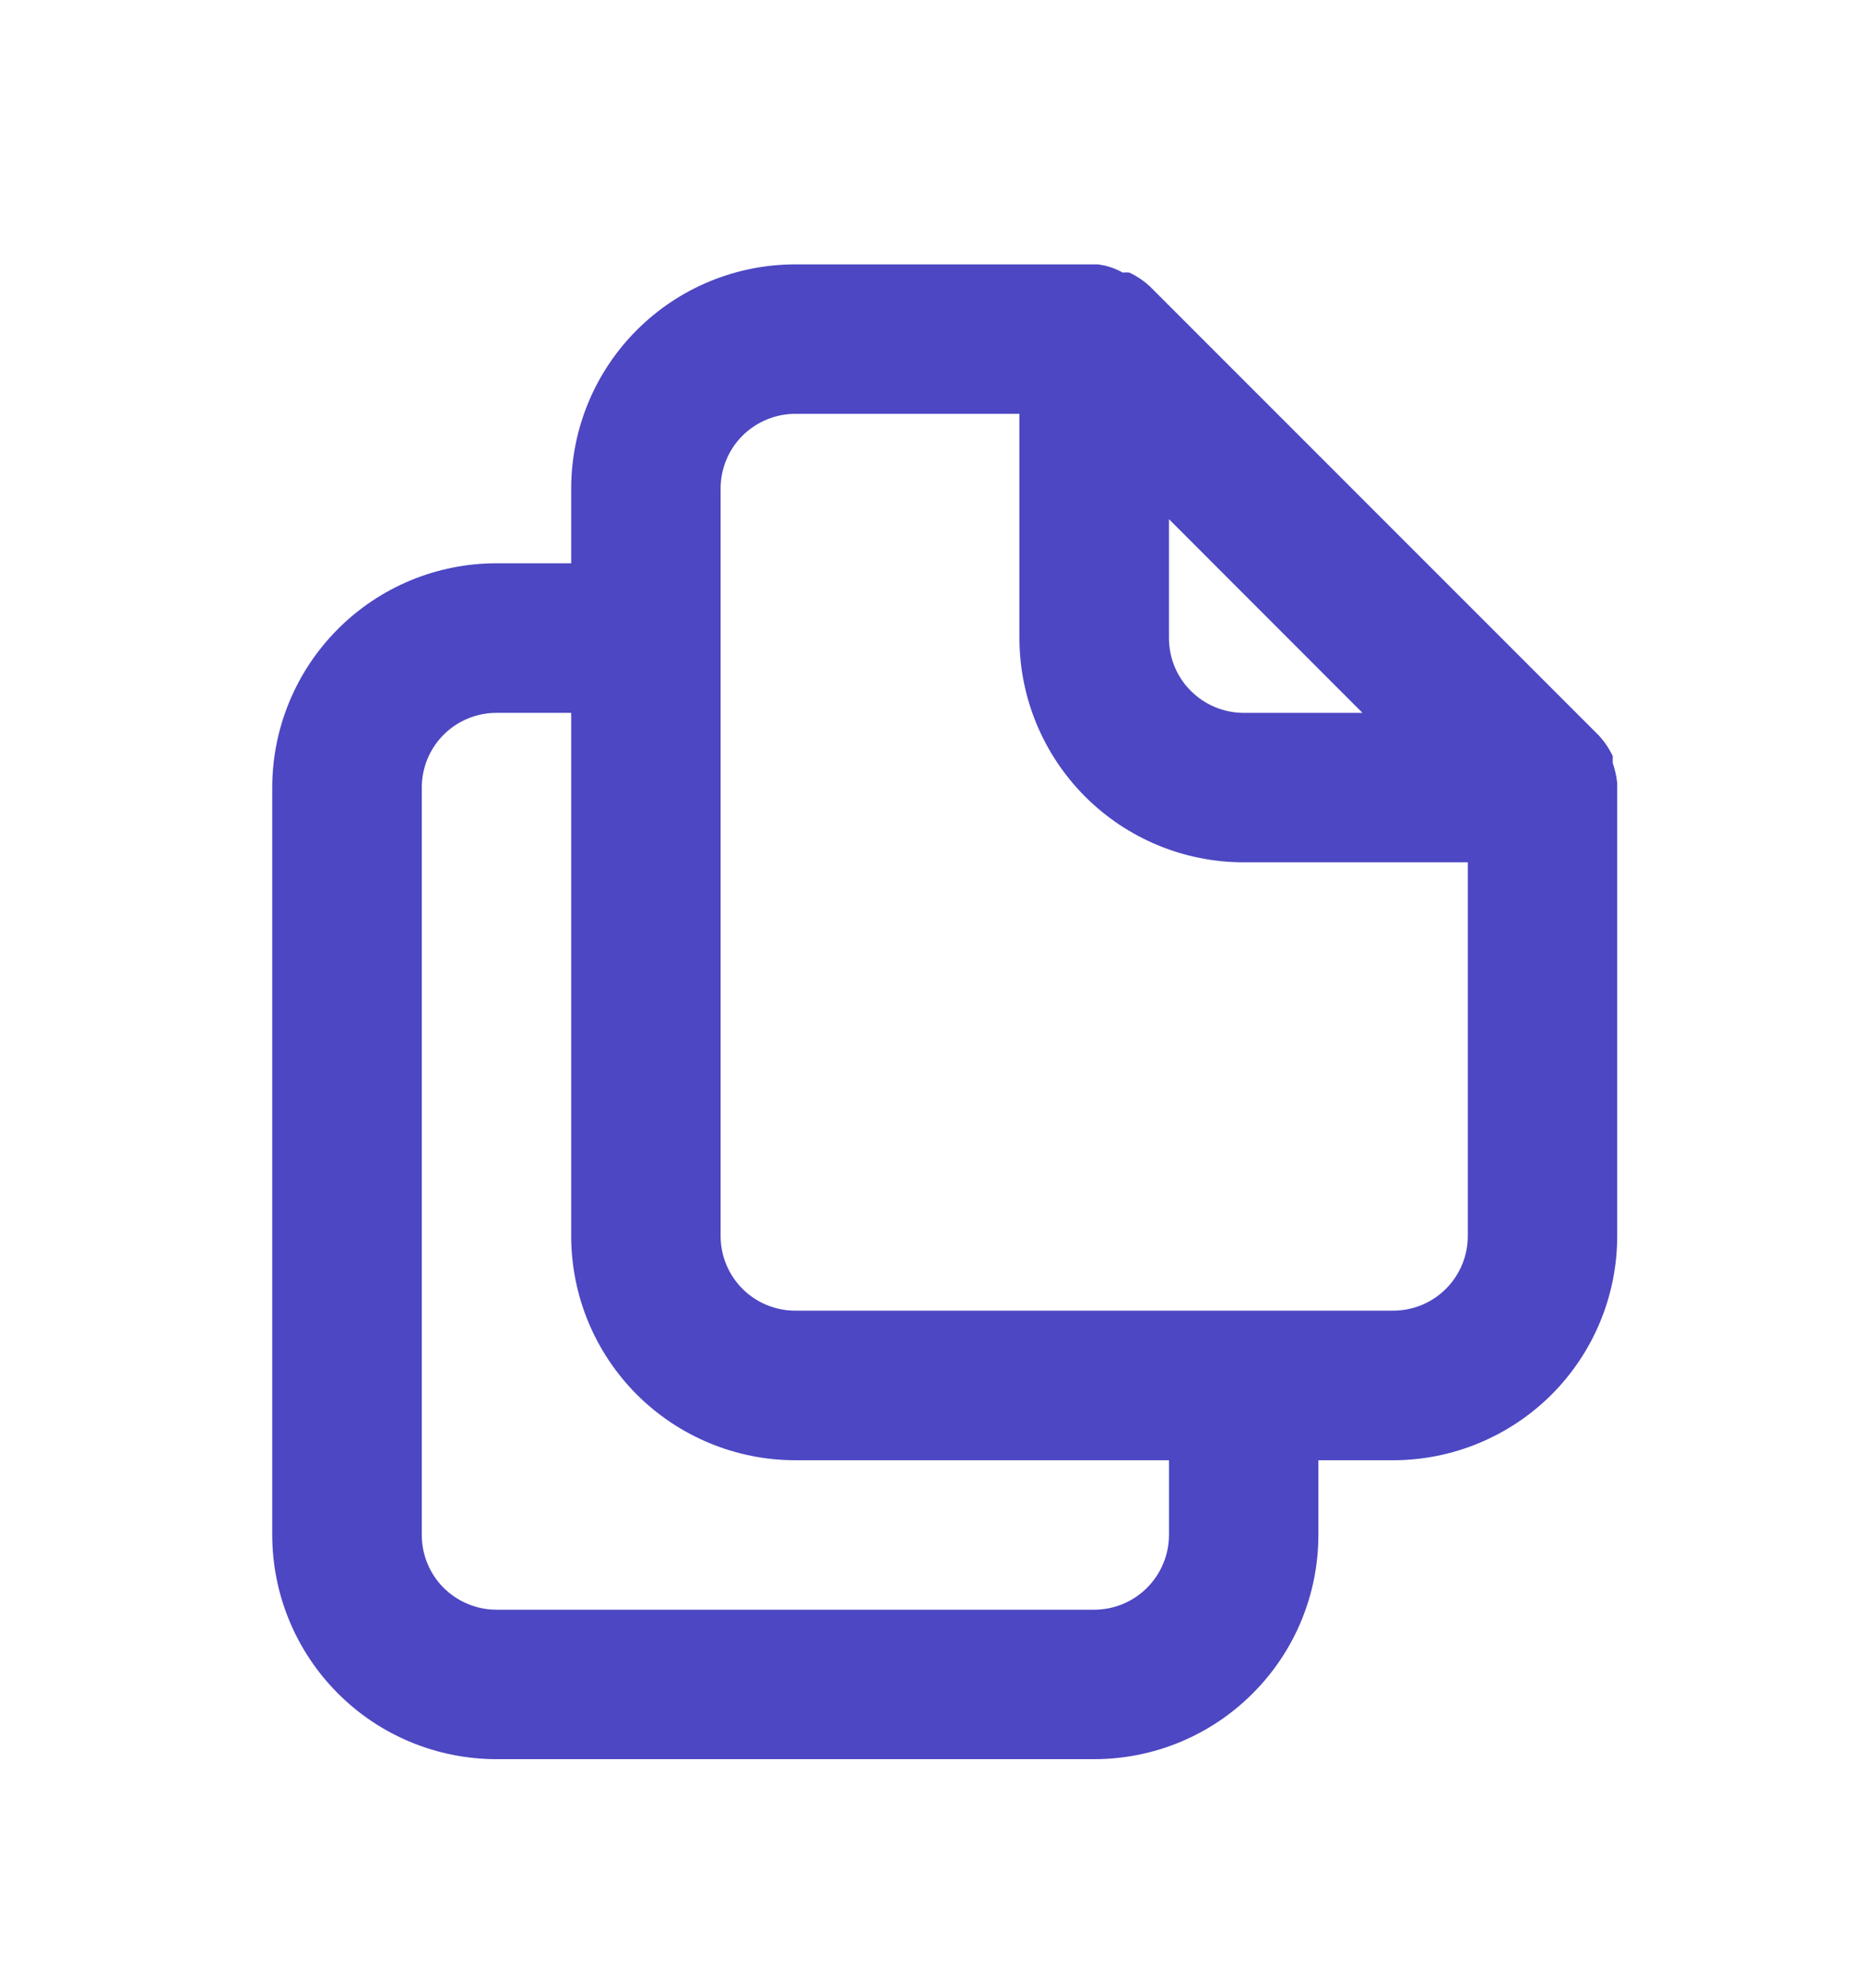 <svg width="15" height="16" viewBox="0 0 15 16" fill="none" xmlns="http://www.w3.org/2000/svg">
<g id="File and Folder / document">
<path id="Vector" d="M13.021 6.303C13.015 6.248 13.003 6.193 12.985 6.141V6.086C12.956 6.025 12.918 5.968 12.871 5.918L9.261 2.308C9.212 2.262 9.155 2.223 9.093 2.194C9.075 2.192 9.057 2.192 9.039 2.194C8.978 2.159 8.91 2.137 8.84 2.128H6.404C5.925 2.128 5.466 2.318 5.127 2.657C4.789 2.995 4.599 3.454 4.599 3.933V4.534H3.997C3.519 4.534 3.059 4.724 2.721 5.063C2.383 5.401 2.192 5.861 2.192 6.339V12.355C2.192 12.834 2.383 13.293 2.721 13.631C3.059 13.97 3.519 14.16 3.997 14.16H8.81C9.289 14.16 9.748 13.97 10.086 13.631C10.425 13.293 10.615 12.834 10.615 12.355V11.754H11.216C11.695 11.754 12.154 11.563 12.493 11.225C12.831 10.886 13.021 10.428 13.021 9.949V6.339C13.021 6.339 13.021 6.339 13.021 6.303ZM9.412 4.179L10.97 5.738H10.013C9.854 5.738 9.701 5.674 9.588 5.561C9.475 5.449 9.412 5.296 9.412 5.136V4.179ZM9.412 12.355C9.412 12.515 9.348 12.668 9.235 12.781C9.123 12.893 8.97 12.957 8.81 12.957H3.997C3.838 12.957 3.685 12.893 3.572 12.781C3.459 12.668 3.396 12.515 3.396 12.355V6.339C3.396 6.18 3.459 6.027 3.572 5.914C3.685 5.801 3.838 5.738 3.997 5.738H4.599V9.949C4.599 10.428 4.789 10.886 5.127 11.225C5.466 11.563 5.925 11.754 6.404 11.754H9.412V12.355ZM11.818 9.949C11.818 10.108 11.755 10.261 11.642 10.374C11.529 10.487 11.376 10.55 11.216 10.55H6.404C6.244 10.55 6.091 10.487 5.978 10.374C5.865 10.261 5.802 10.108 5.802 9.949V3.933C5.802 3.773 5.865 3.62 5.978 3.507C6.091 3.395 6.244 3.331 6.404 3.331H8.208V5.136C8.208 5.615 8.399 6.074 8.737 6.412C9.076 6.751 9.535 6.941 10.013 6.941H11.818V9.949Z" fill="#4D47C3"/>
</g>
</svg>
